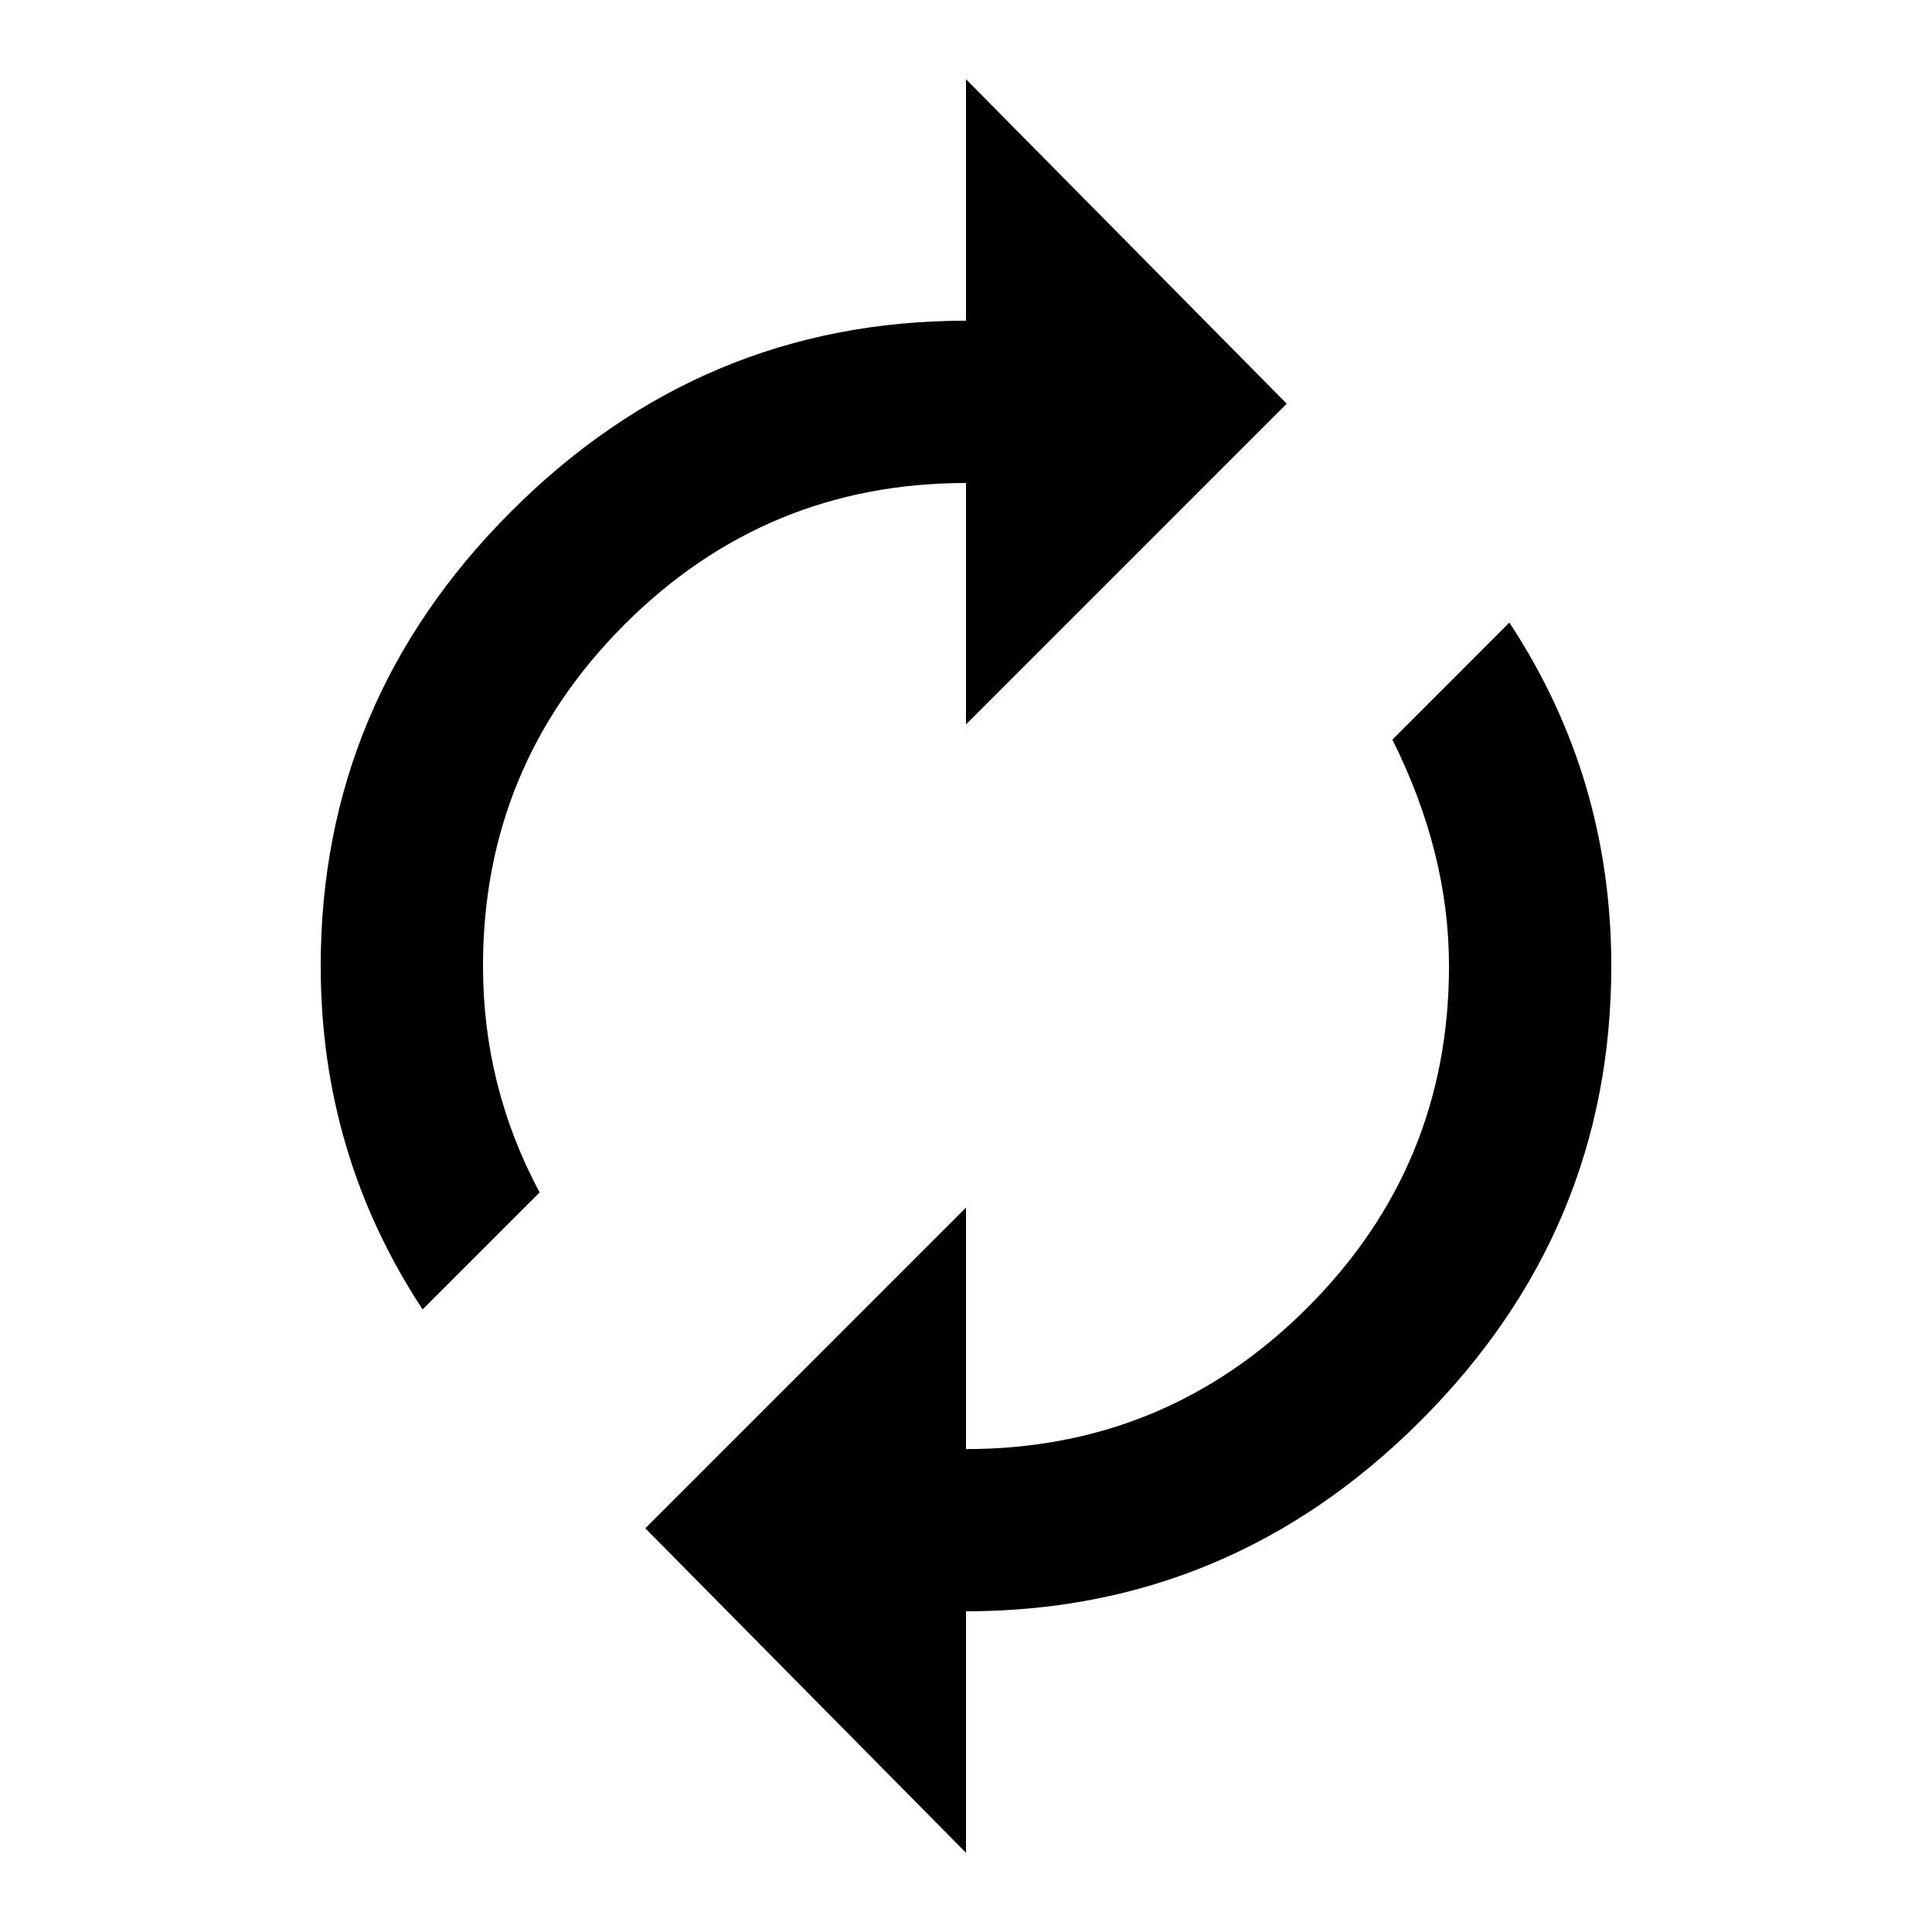 <!-- Generated by IcoMoon.io -->
<svg version="1.1" xmlns="http://www.w3.org/2000/svg" width="20" height="20" viewBox="0 0 20 20">
<title>autorenew</title>
<path d="M15.625 6.445q1.055 1.602 1.055 3.555 0 2.734-1.973 4.707t-4.707 1.973v2.5l-3.32-3.359 3.32-3.32v2.5q2.070 0 3.535-1.465t1.465-3.535q0-1.172-0.586-2.344zM10 5q-2.070 0-3.535 1.465t-1.465 3.535q0 1.25 0.586 2.344l-1.211 1.211q-1.055-1.602-1.055-3.555 0-2.734 1.973-4.707t4.707-1.973v-2.5l3.32 3.359-3.32 3.32v-2.5z"></path>
</svg>
